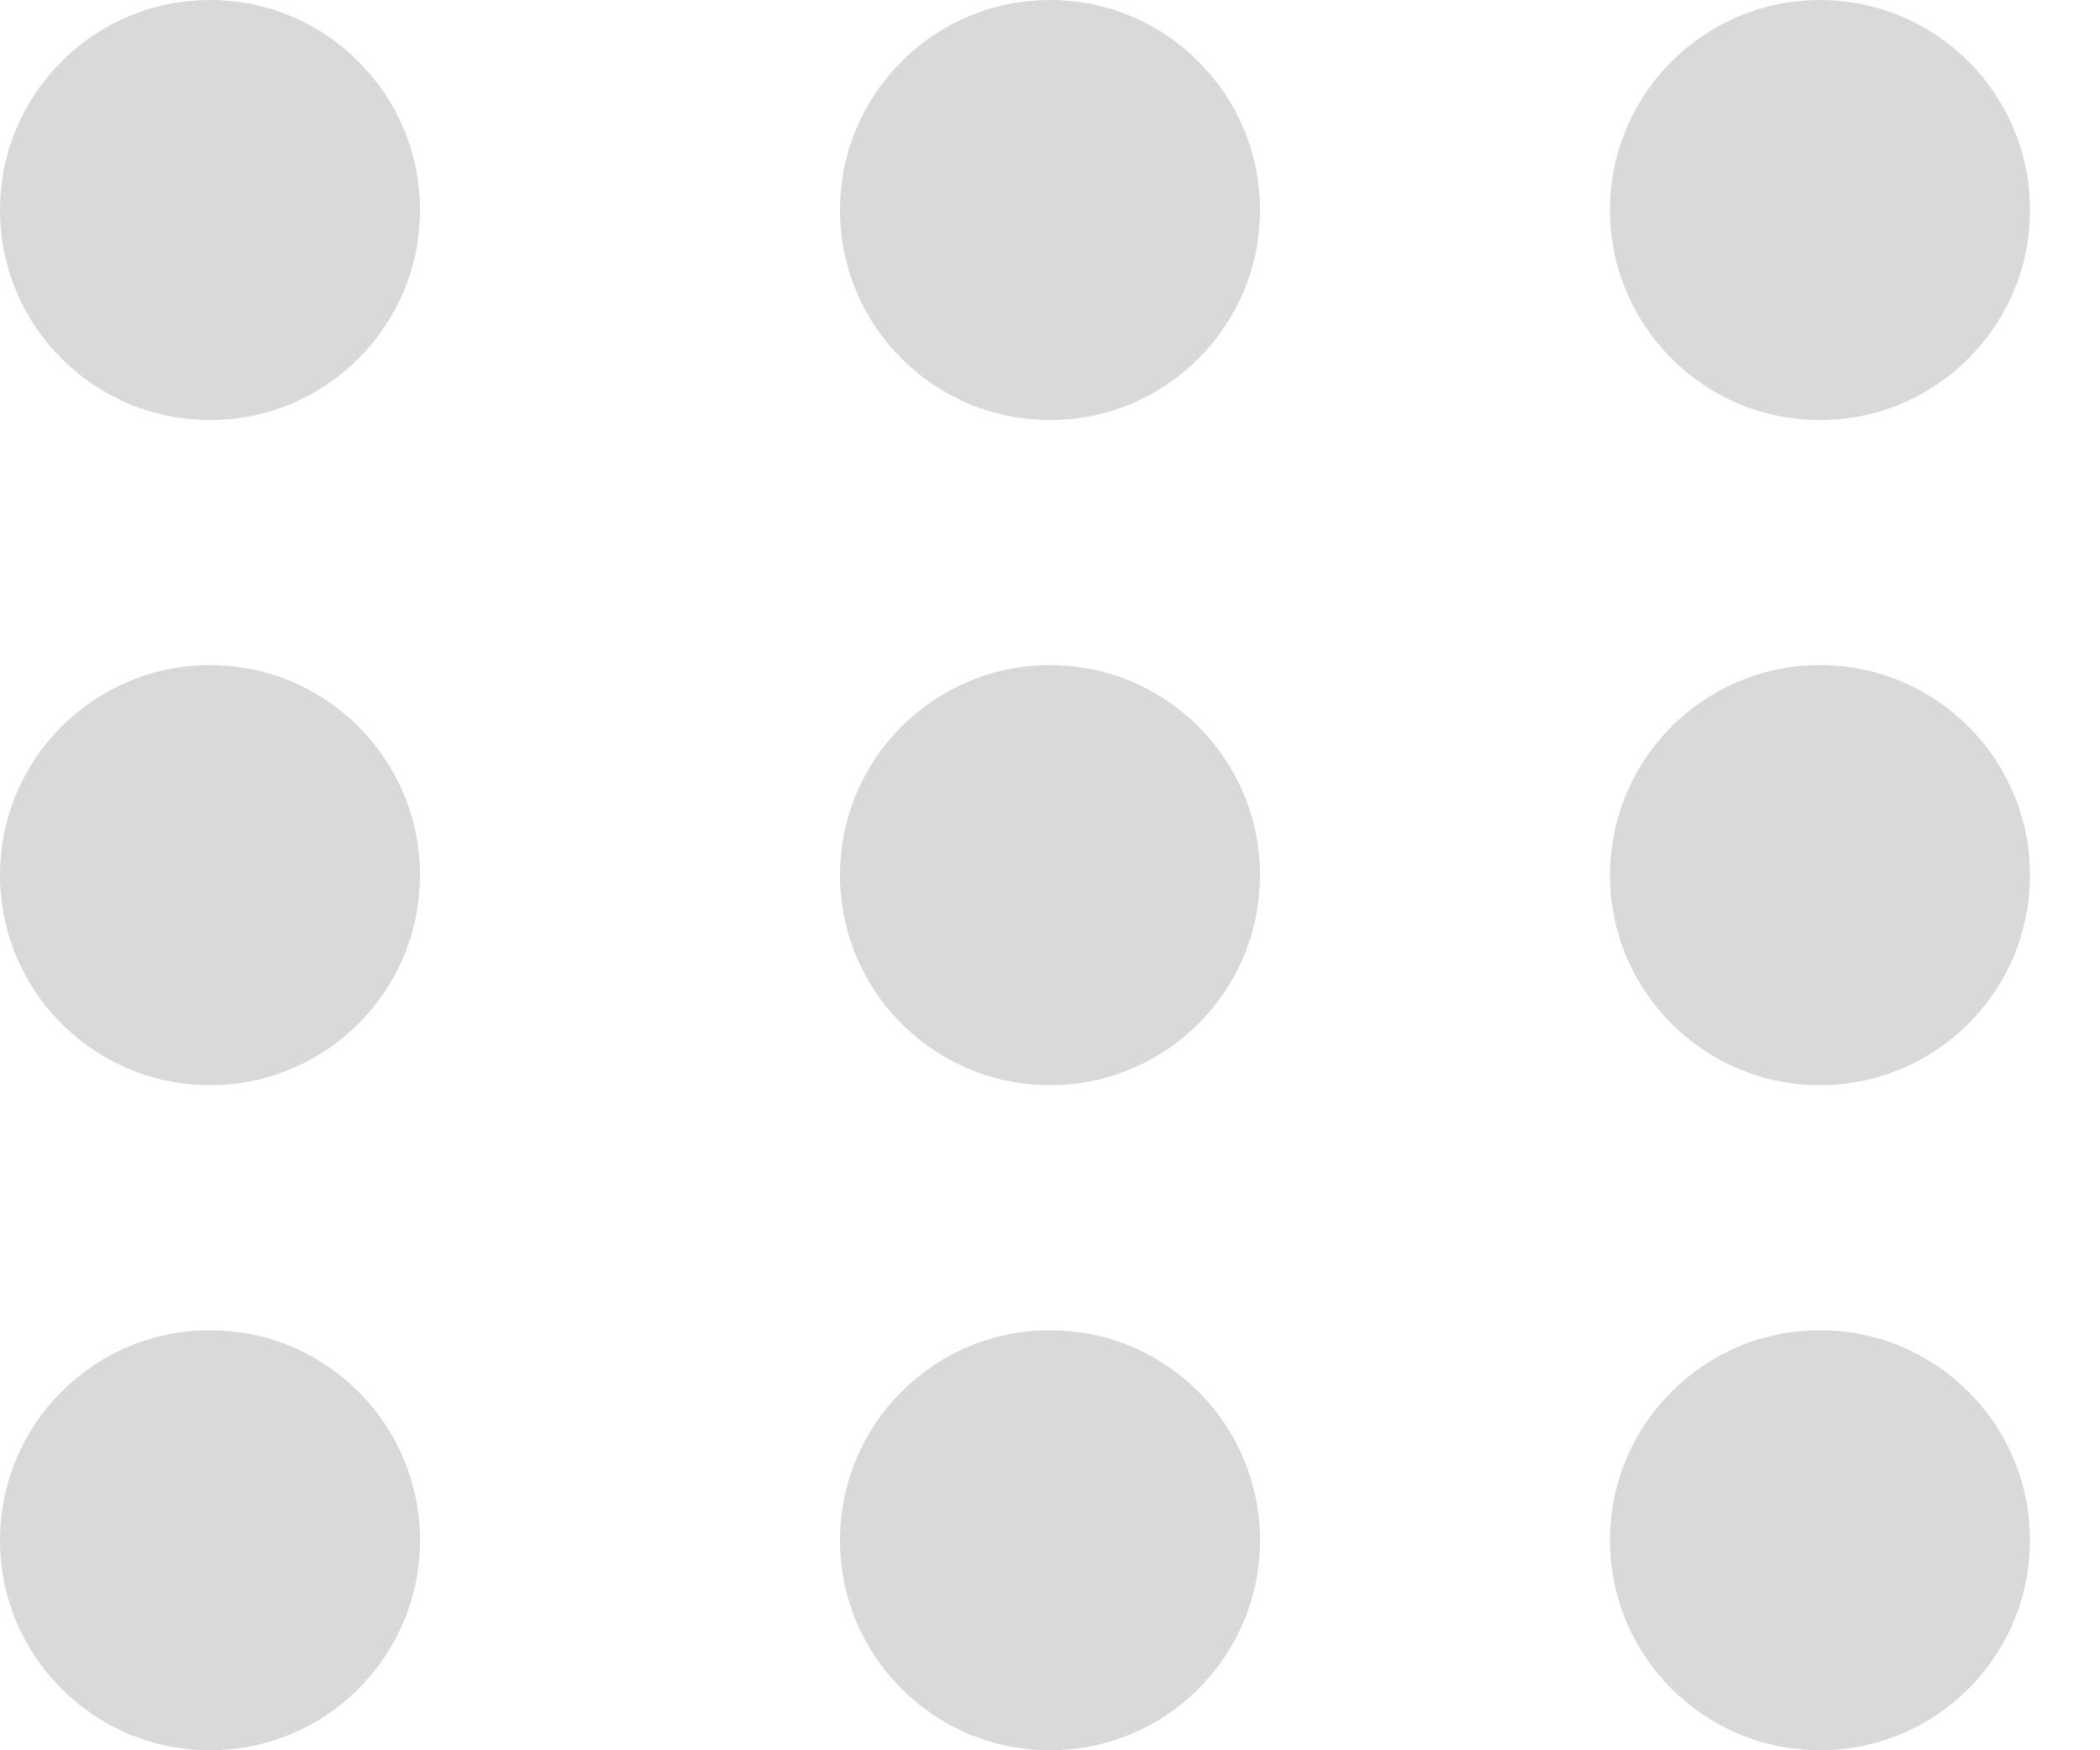 <svg width="30" height="25" viewBox="0 0 30 25" fill="none" xmlns="http://www.w3.org/2000/svg">
<circle cx="3" cy="3" r="3" fill="#D9D9D9"/>
<circle cx="3" cy="12.5" r="3" fill="#D9D9D9"/>
<circle cx="3" cy="22" r="3" fill="#D9D9D9"/>
<circle cx="15" cy="3" r="3" fill="#D9D9D9"/>
<circle cx="15" cy="12.5" r="3" fill="#D9D9D9"/>
<circle cx="15" cy="22" r="3" fill="#D9D9D9"/>
<circle cx="26" cy="3" r="3" fill="#D9D9D9"/>
<circle cx="26" cy="12.5" r="3" fill="#D9D9D9"/>
<circle cx="26" cy="22" r="3" fill="#D9D9D9"/>
</svg>
